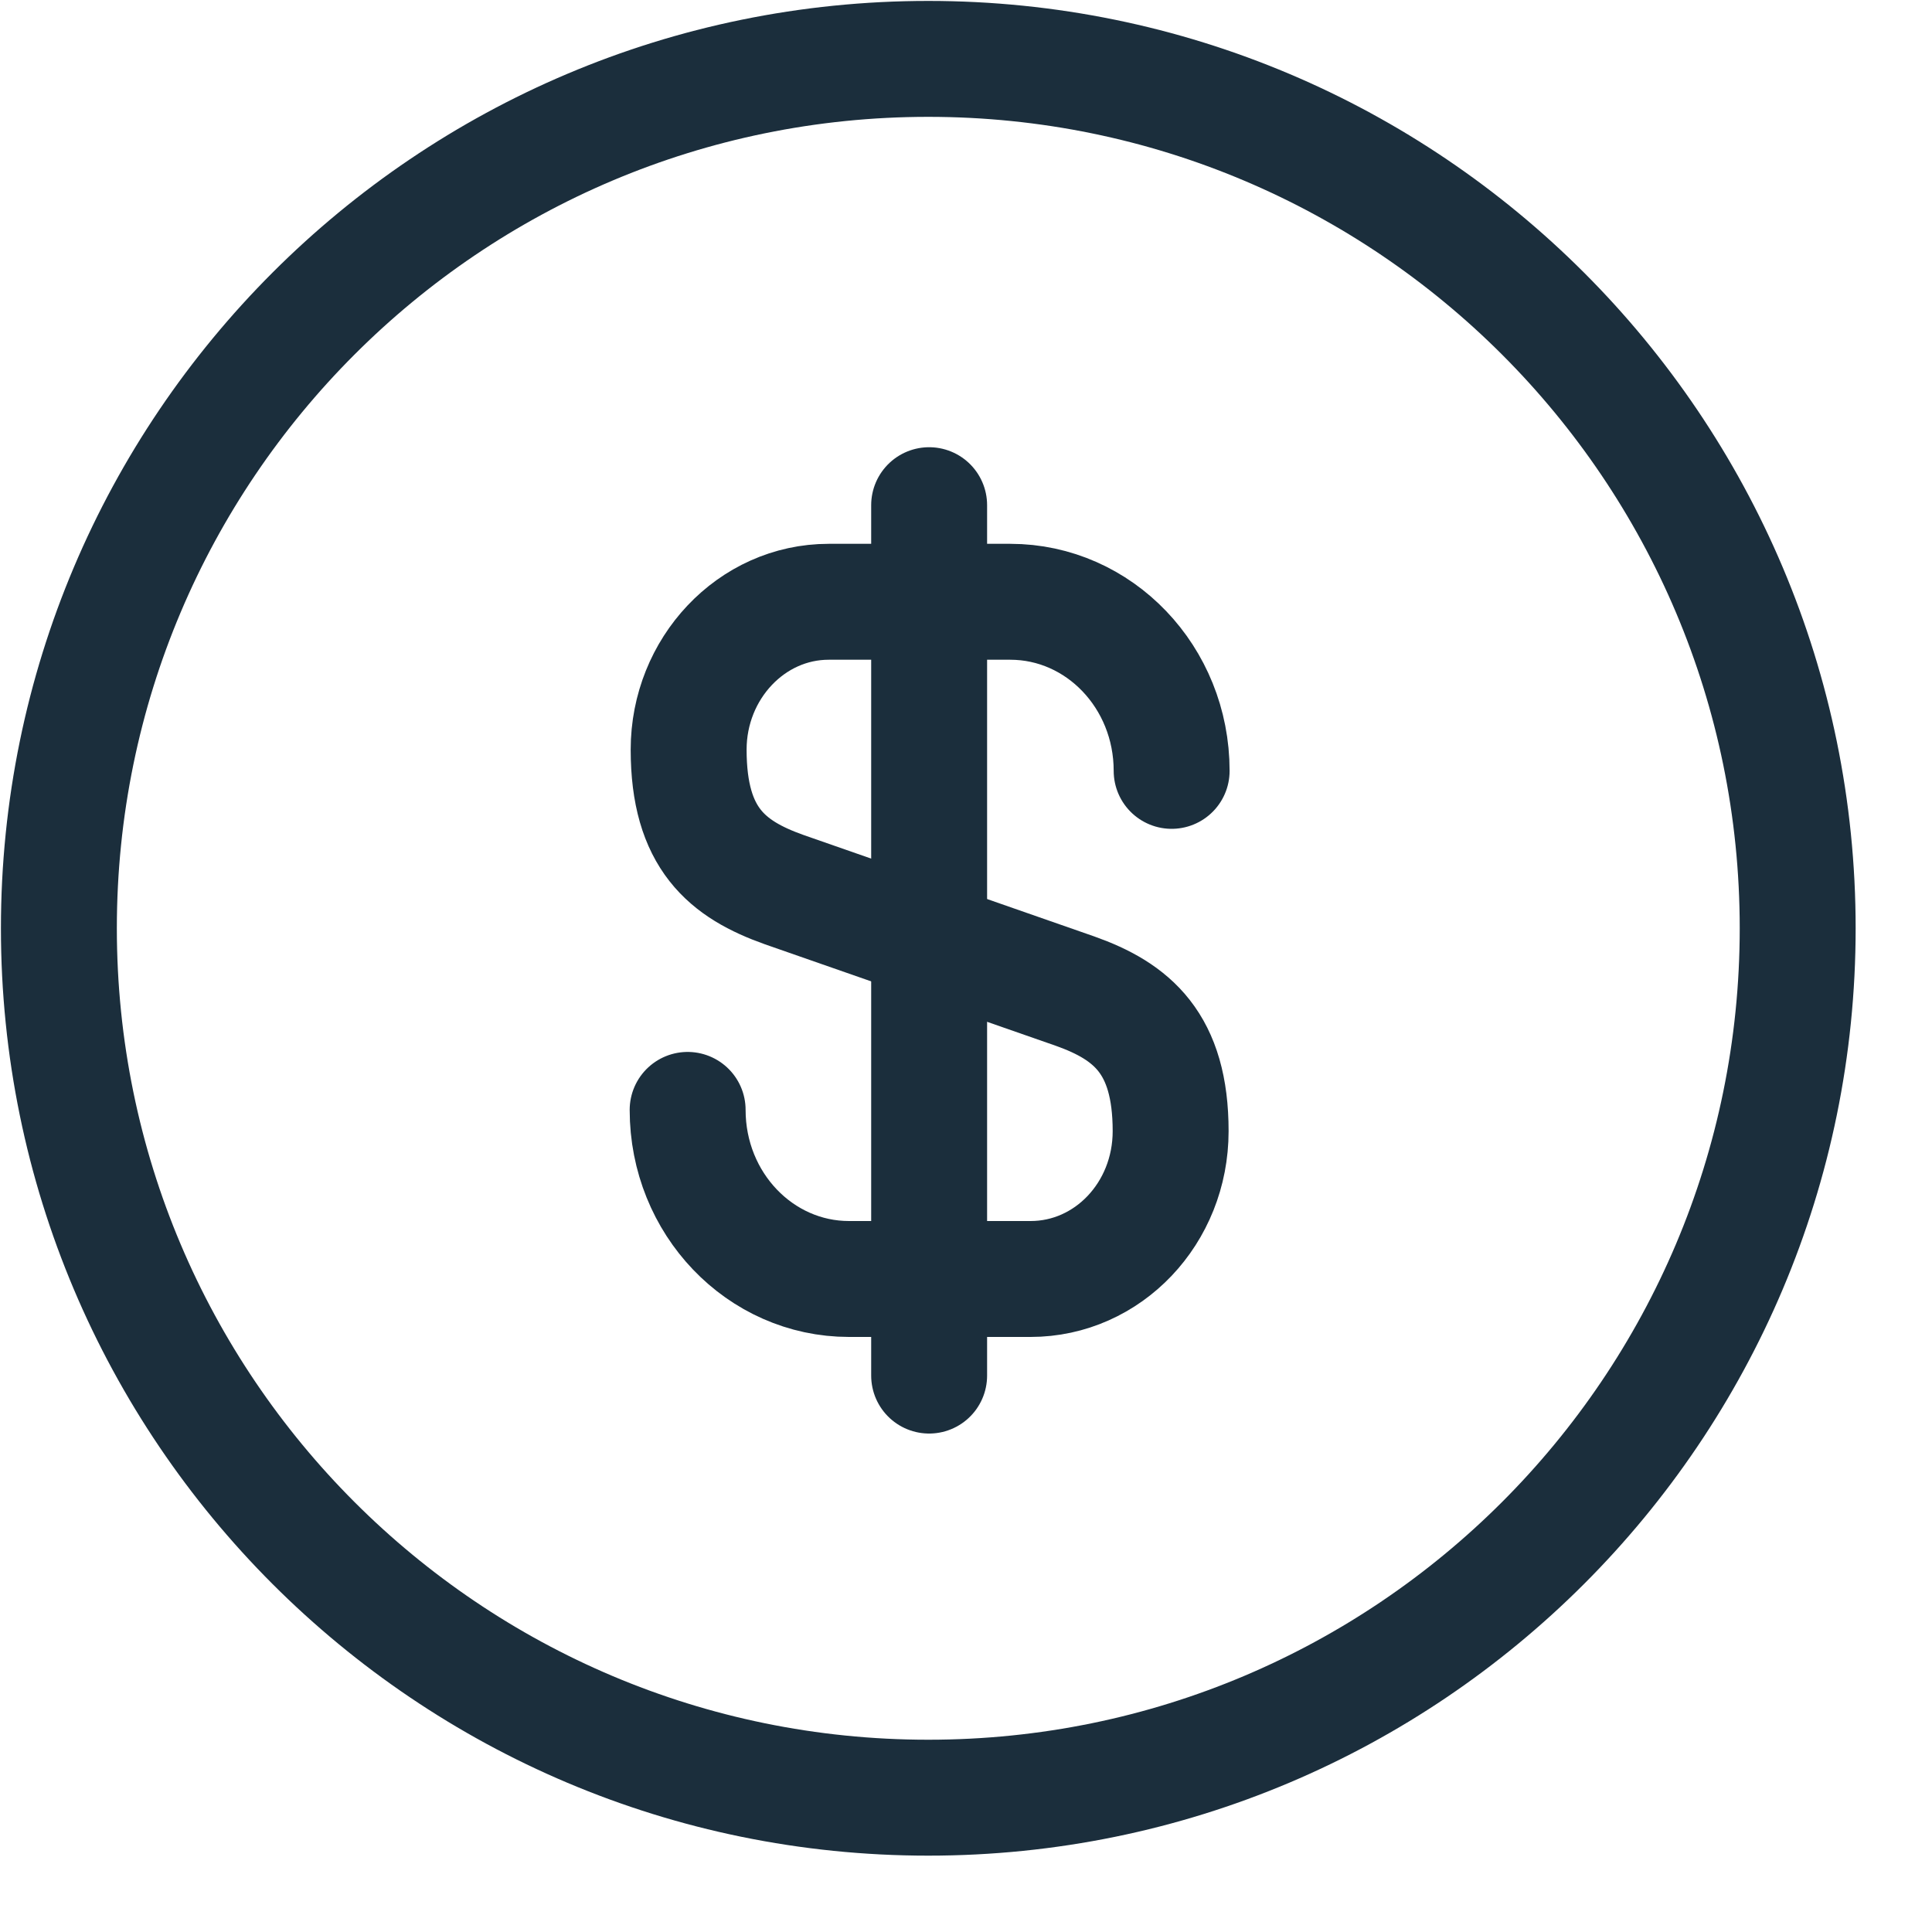 <svg width="25" height="25" viewBox="0 0 25 25" fill="none" xmlns="http://www.w3.org/2000/svg">
<g id="Group">
<path id="Vector" d="M12.012 23.262C18.224 23.262 23.262 18.225 23.262 12.012C23.262 5.8 18.224 0.762 12.012 0.762C5.799 0.762 0.762 5.8 0.762 12.012C0.762 18.225 5.799 23.262 12.012 23.262Z" stroke="#1B2E3C" stroke-width="1.5" stroke-linecap="round" stroke-linejoin="round"/>
<path id="Vector_2" d="M8.898 14.362C8.898 15.575 9.836 16.55 10.986 16.55H13.336C14.336 16.55 15.148 15.7 15.148 14.637C15.148 13.5 14.648 13.087 13.911 12.825L10.148 11.512C9.411 11.25 8.911 10.85 8.911 9.7C8.911 8.65 9.723 7.787 10.723 7.787H13.073C14.223 7.787 15.161 8.762 15.161 9.975" stroke="#1B2E3C" stroke-width="1.5" stroke-linecap="round" stroke-linejoin="round"/>
<path id="Vector_3" d="M12.023 6.537V17.8" stroke="#1B2E3C" stroke-width="1.5" stroke-linecap="round" stroke-linejoin="round"/>
</g>
</svg>
